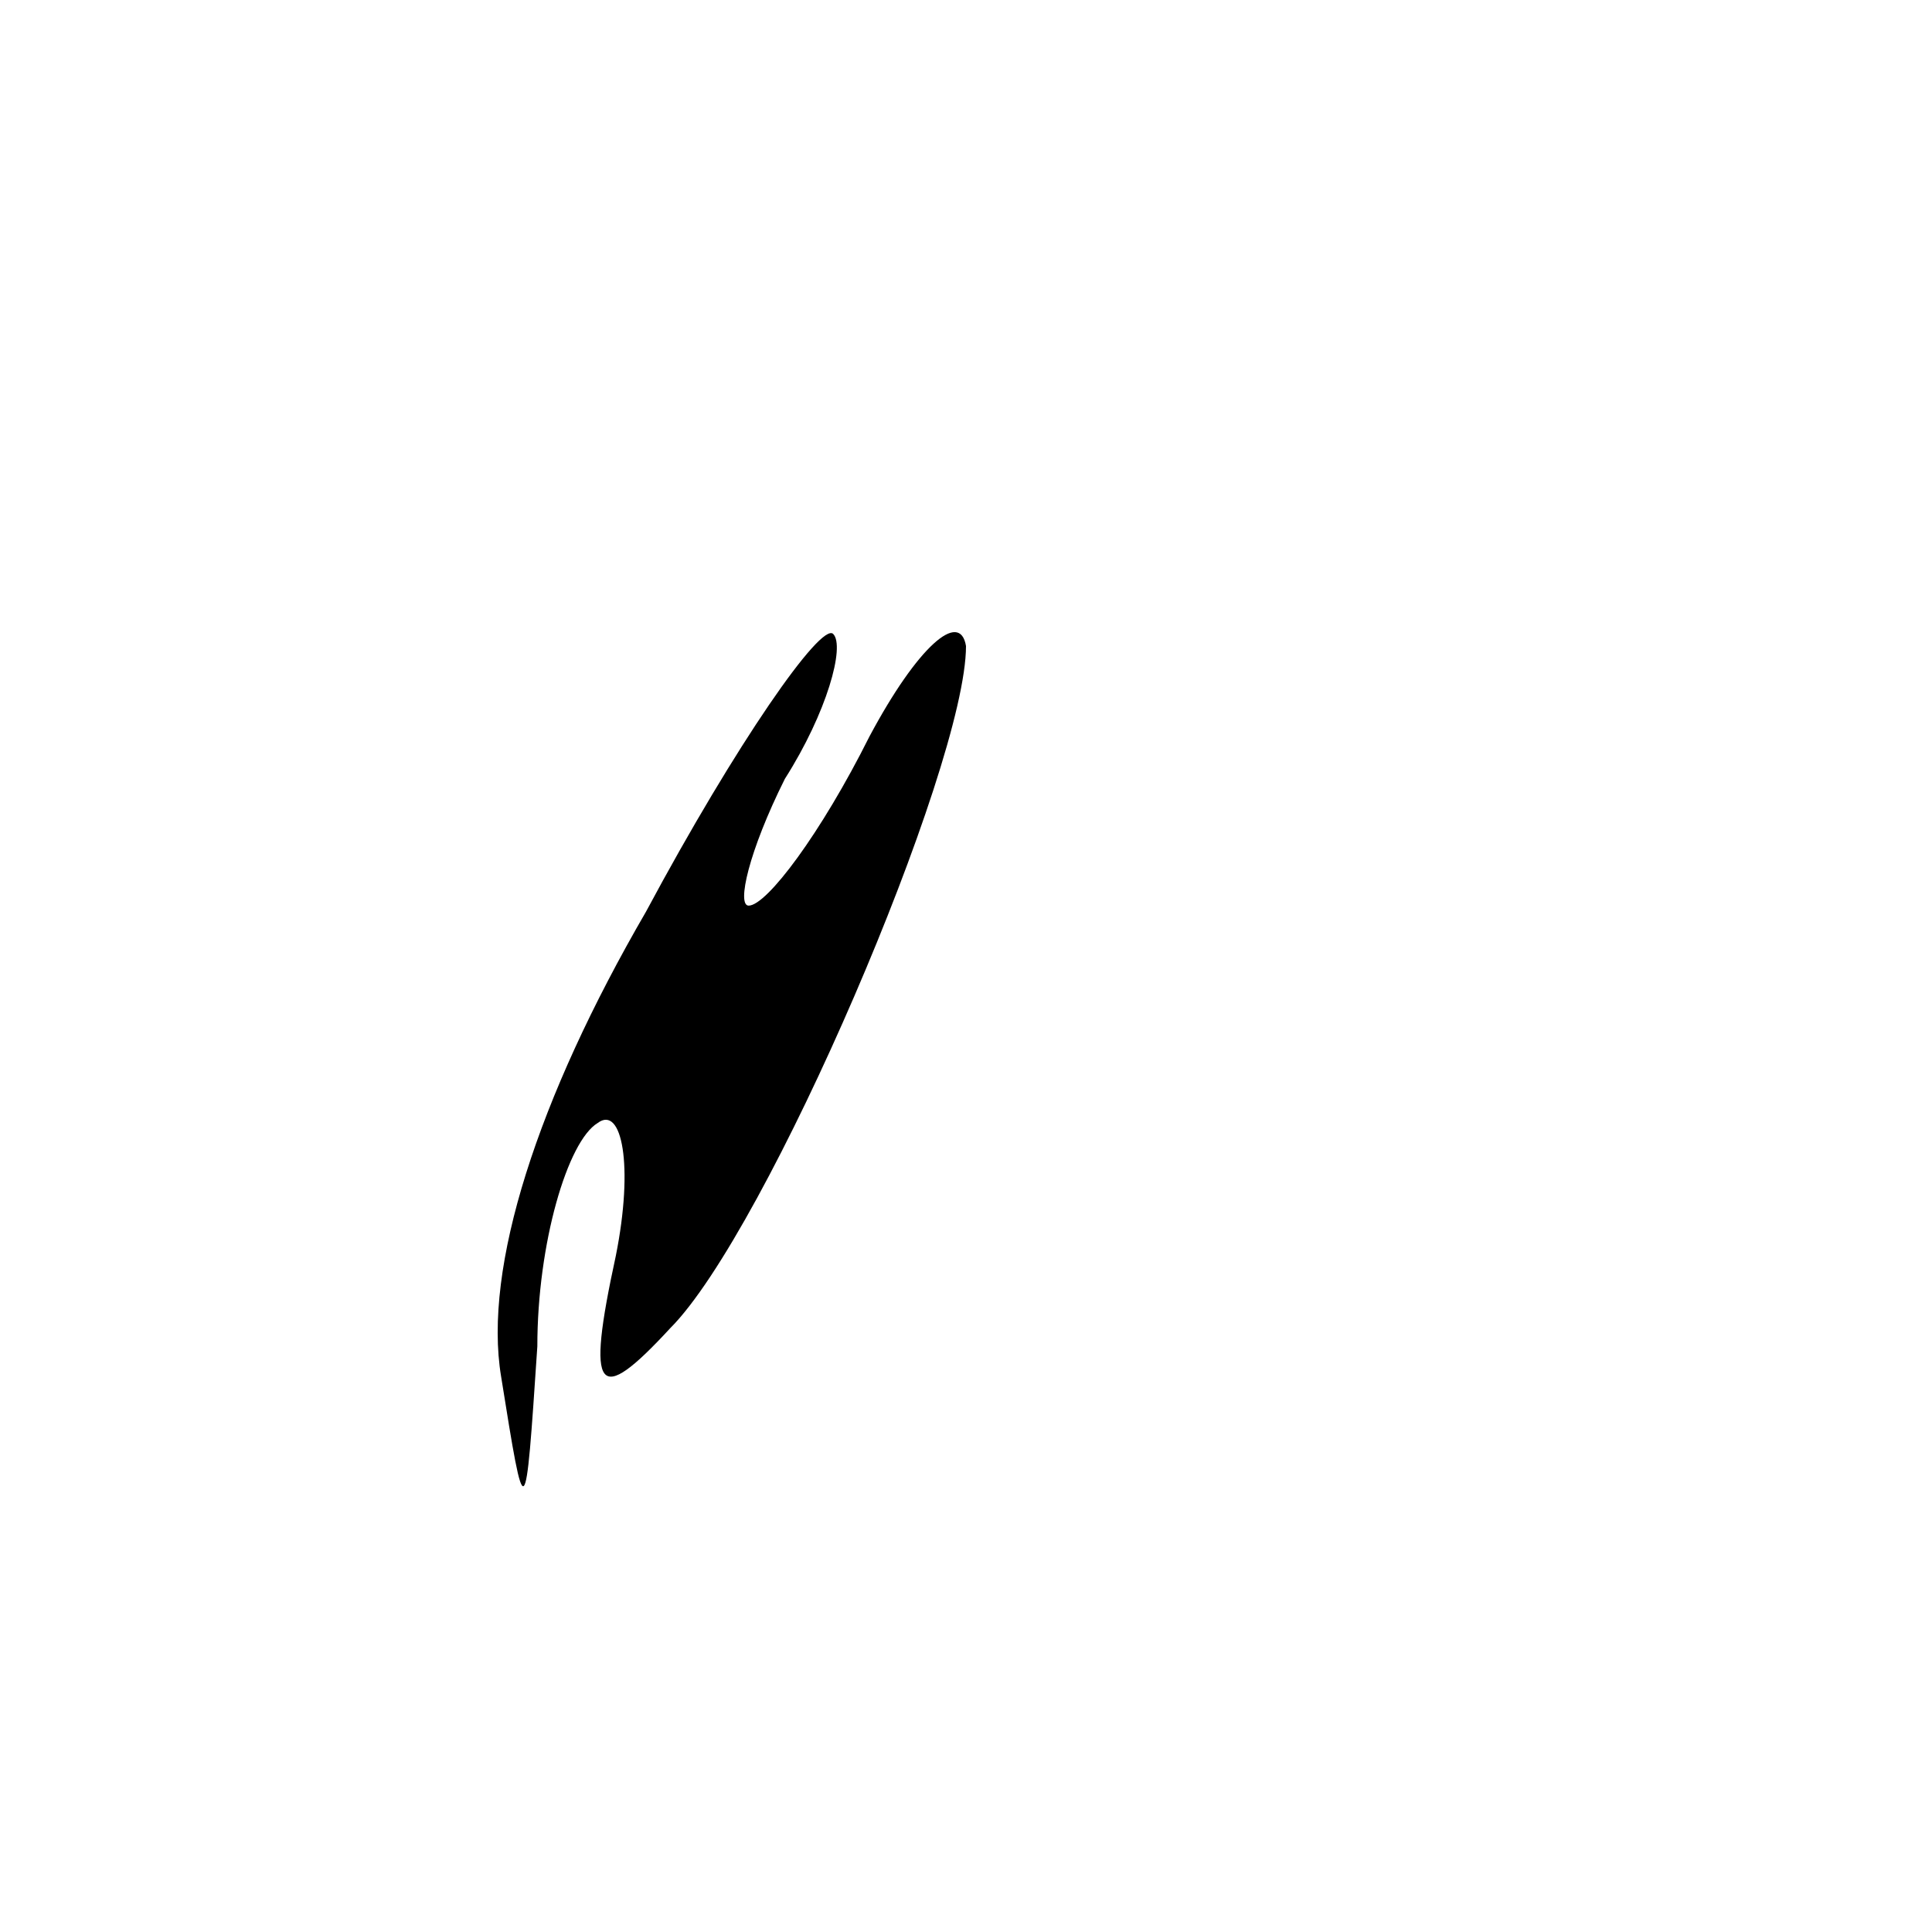 <?xml version="1.0" standalone="no"?>
<!DOCTYPE svg PUBLIC "-//W3C//DTD SVG 20010904//EN"
 "http://www.w3.org/TR/2001/REC-SVG-20010904/DTD/svg10.dtd">
<svg version="1.0" xmlns="http://www.w3.org/2000/svg"
 width="32pt" height="32pt" viewBox="0 0 32 32"
 preserveAspectRatio="xMidYMid meet">
<g transform="translate(0,32) scale(0.1,-0.1)"
fill="#000000" stroke="none">
<path fill="#000000" stroke="none" d="M107 169 c-18 -31 -27 -59 -24 -77 4
-25 4 -25 6 5 0 17 5 34 10 37 4 3 6 -7 3 -22 -5 -23 -3 -25 9 -12 16 16 49
93 49 113 -1 6 -8 0 -16 -15 -8 -16 -17 -28 -20 -28 -2 0 0 9 6 21 7 11 10 22
8 24 -2 2 -16 -18 -31 -46z"/>
</g>
</svg>
